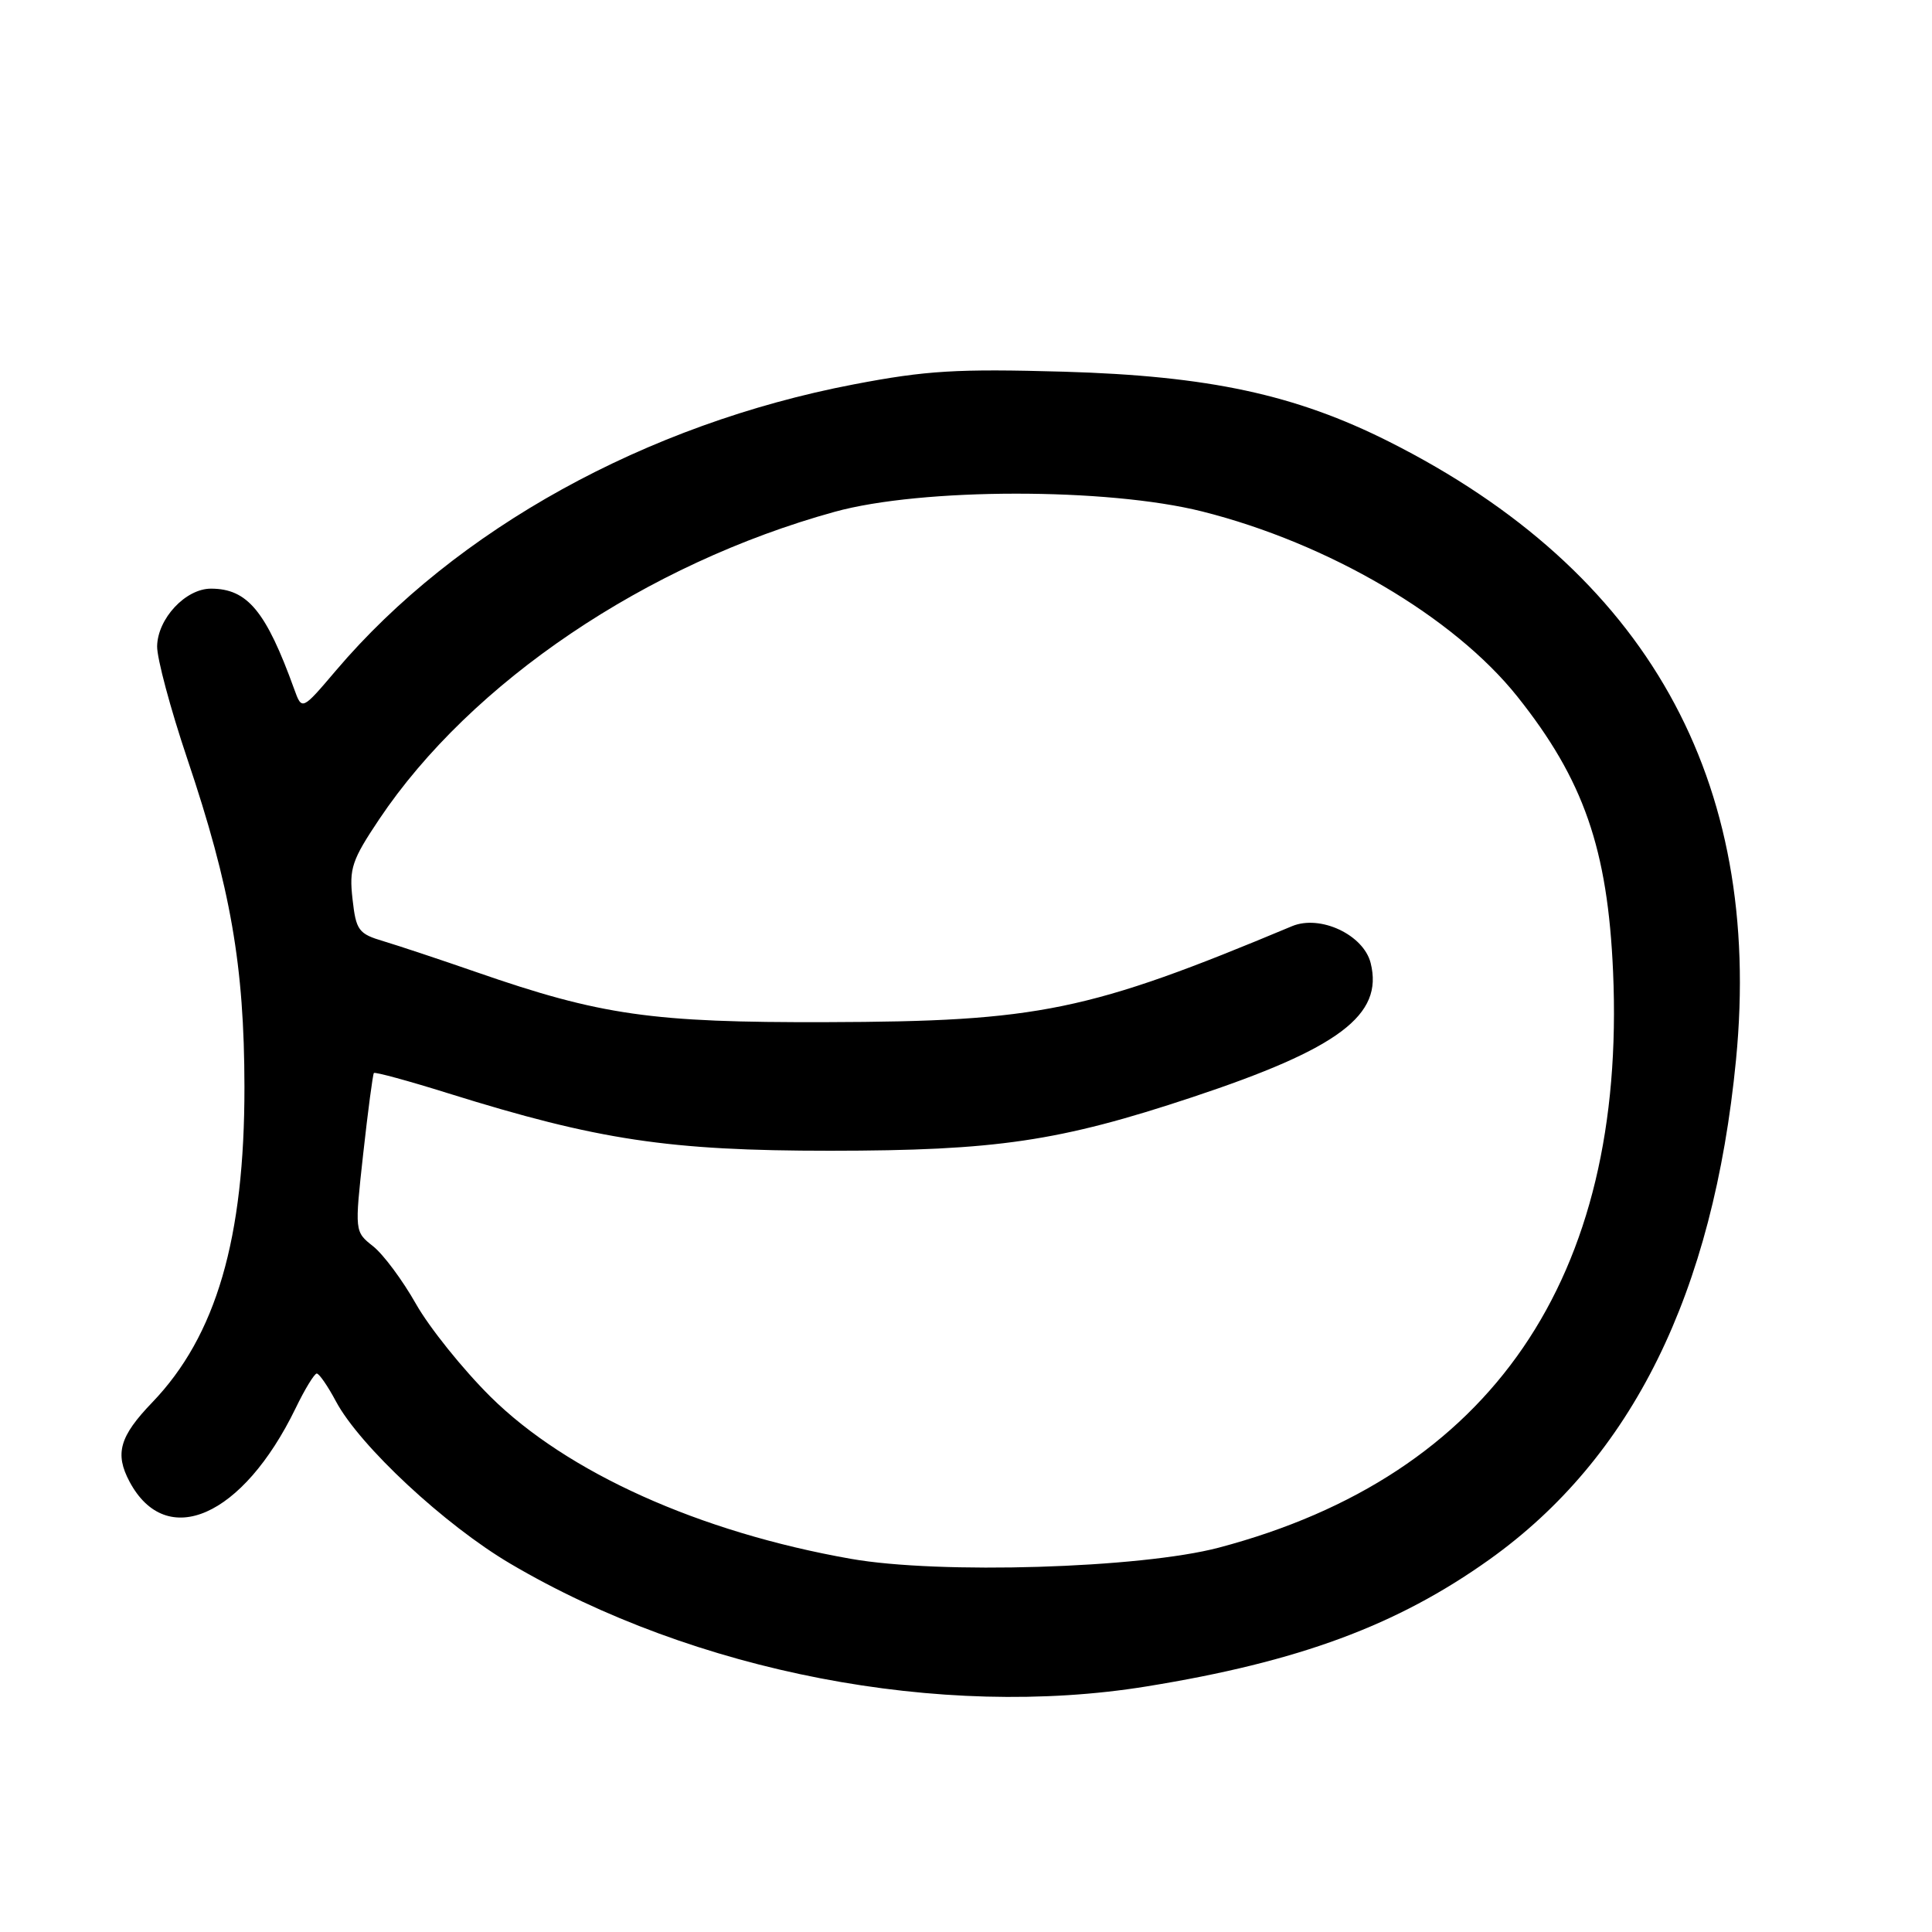 <?xml version="1.0" encoding="UTF-8" standalone="no"?>
<!DOCTYPE svg PUBLIC "-//W3C//DTD SVG 1.1//EN" "http://www.w3.org/Graphics/SVG/1.1/DTD/svg11.dtd" >
<svg xmlns="http://www.w3.org/2000/svg" xmlns:xlink="http://www.w3.org/1999/xlink" version="1.1" viewBox="0 0 256 256">
 <g >
 <path fill="currentColor"
d=" M 151.92 223.46 C 172.12 220.19 185.11 215.38 197.36 206.64 C 216.27 193.14 227.01 171.38 230.03 140.44 C 233.65 103.28 218.17 75.69 184.07 58.53 C 171.63 52.27 160.17 49.81 140.94 49.25 C 126.80 48.85 122.74 49.09 113.14 50.93 C 85.63 56.19 60.44 70.11 44.53 88.83 C 40.01 94.15 40.01 94.15 38.99 91.33 C 35.25 80.97 32.78 78.00 27.95 78.00 C 24.59 78.00 20.89 81.96 20.82 85.63 C 20.79 87.21 22.58 93.90 24.80 100.50 C 30.57 117.62 32.37 127.97 32.39 144.00 C 32.41 164.12 28.64 177.02 20.17 185.83 C 15.84 190.33 15.19 192.61 17.16 196.32 C 22.04 205.47 32.16 201.01 39.15 186.64 C 40.38 184.09 41.66 182.00 41.97 182.00 C 42.29 182.00 43.44 183.67 44.52 185.70 C 47.67 191.59 58.95 202.09 67.63 207.20 C 92.04 221.59 124.68 227.88 151.92 223.46 Z  M 112.73 206.55 C 92.65 203.01 75.14 195.12 64.99 185.07 C 61.34 181.45 56.90 175.92 55.12 172.78 C 53.34 169.63 50.78 166.19 49.43 165.13 C 46.99 163.20 46.99 163.20 48.13 152.85 C 48.76 147.16 49.40 142.36 49.54 142.18 C 49.68 142.01 54.13 143.22 59.43 144.88 C 79.25 151.07 88.62 152.48 110.00 152.48 C 132.01 152.47 140.37 151.24 158.00 145.38 C 177.44 138.93 183.34 134.49 181.62 127.61 C 180.68 123.86 174.94 121.17 171.21 122.72 C 144.21 134.02 137.69 135.36 109.50 135.44 C 86.40 135.51 79.59 134.53 63.15 128.82 C 58.39 127.17 52.86 125.33 50.86 124.73 C 47.49 123.73 47.18 123.30 46.71 119.12 C 46.25 115.07 46.63 113.96 50.25 108.55 C 62.43 90.38 85.65 74.70 110.59 67.82 C 122.12 64.63 146.71 64.61 159.29 67.77 C 176.03 71.98 192.62 81.72 201.06 92.30 C 209.84 103.32 213.03 112.47 213.74 128.76 C 215.51 169.36 197.59 195.53 161.50 205.07 C 151.13 207.81 124.43 208.62 112.73 206.55 Z "/>
</g>
</svg>